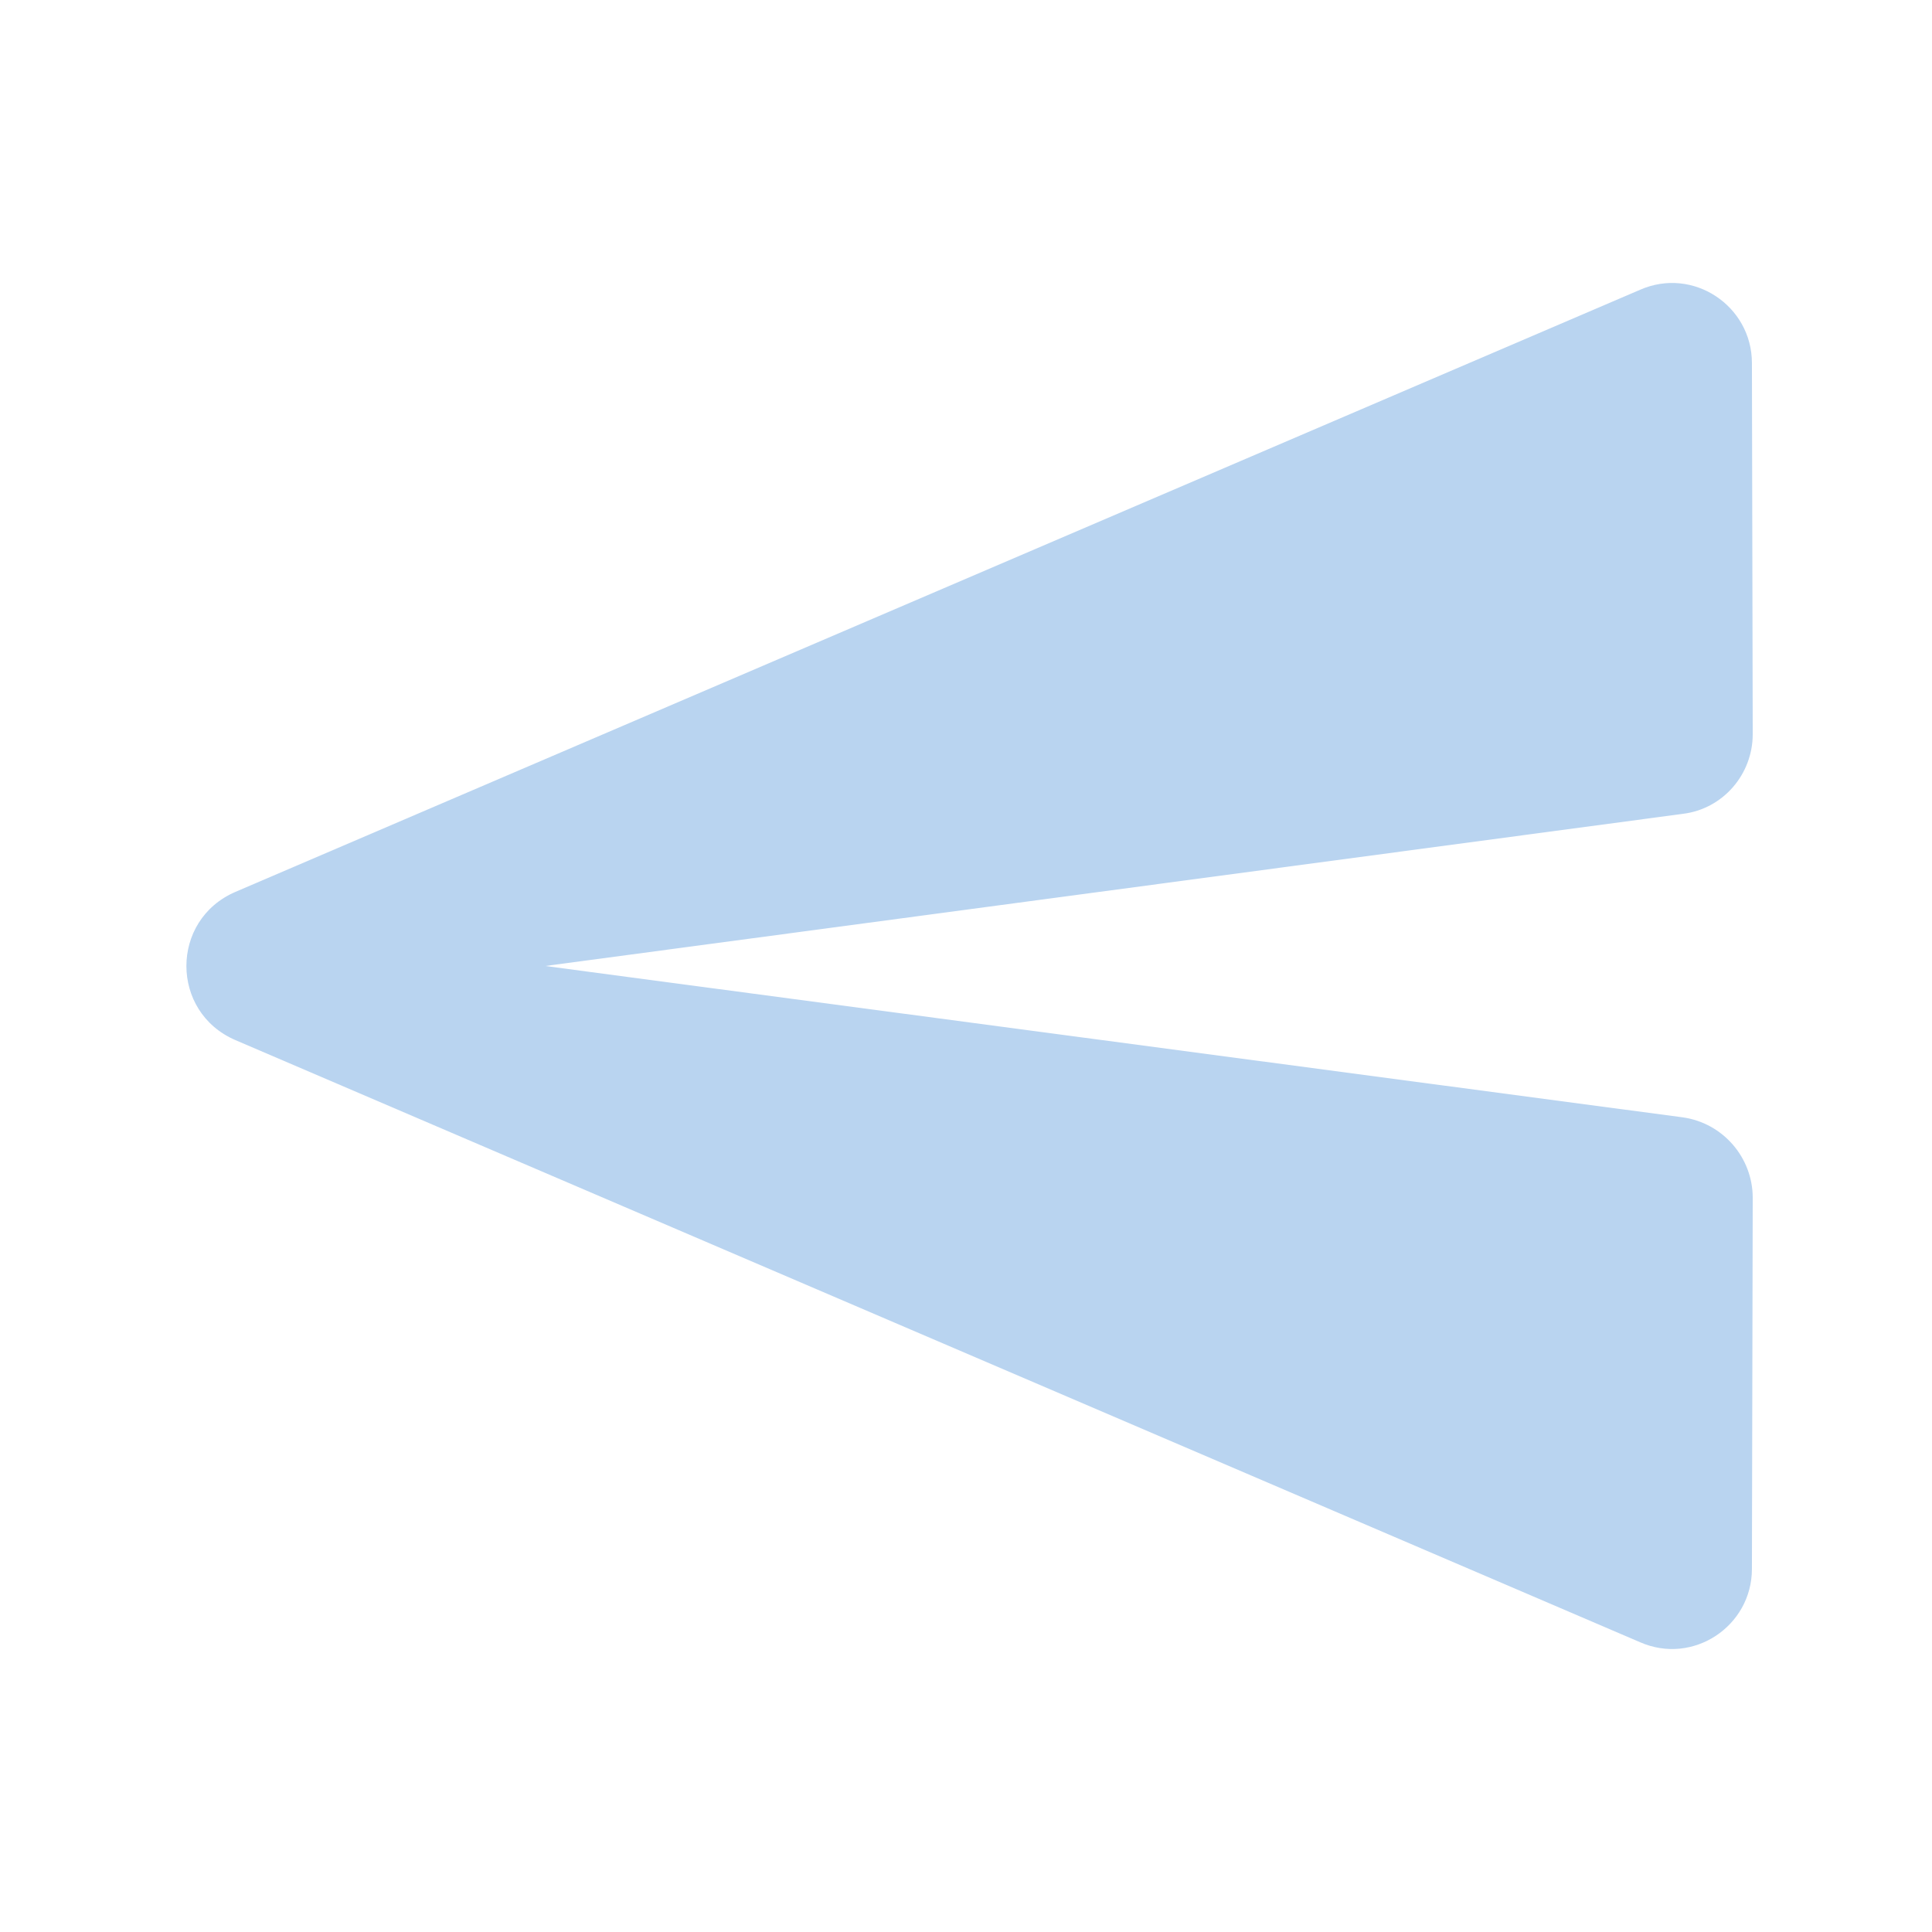 <?xml version="1.0" encoding="UTF-8" standalone="no"?>
<svg
   xmlns:dc="http://purl.org/dc/elements/1.1/"
   xmlns:cc="http://creativecommons.org/ns#"
   xmlns:rdf="http://www.w3.org/1999/02/22-rdf-syntax-ns#"
   xmlns:svg="http://www.w3.org/2000/svg"
   xmlns="http://www.w3.org/2000/svg"
   xmlns:sodipodi="http://sodipodi.sourceforge.net/DTD/sodipodi-0.dtd"
   xmlns:inkscape="http://www.inkscape.org/namespaces/inkscape"
   height="24"
   viewBox="0 0 24 24"
   width="24"
   version="1.1"
   id="svg6"
   sodipodi:docname="mail-sent-symbolic (copy).svg"
   inkscape:version="1.0.1 (3bc2e813f5, 2020-09-07)">
  <defs
     id="defs10" />
  <sodipodi:namedview
     pagecolor="#ffffff"
     bordercolor="#666666"
     borderopacity="1"
     objecttolerance="10"
     gridtolerance="10"
     guidetolerance="10"
     inkscape:pageopacity="0"
     inkscape:pageshadow="2"
     inkscape:window-width="1908"
     inkscape:window-height="1032"
     id="namedview8"
     showgrid="false"
     inkscape:zoom="39.833333"
     inkscape:cx="9.6133561"
     inkscape:cy="12"
     inkscape:window-x="8"
     inkscape:window-y="1084"
     inkscape:window-maximized="0"
     inkscape:current-layer="svg6"
     inkscape:document-rotation="0" />
  <path fill="#B9D4F0"
     d="M 20.373,20.4 2.923,12.92 c -0.81,-0.35 -0.81,-1.49 0,-1.84 L 20.373,3.6 c 0.66,-0.29 1.39,0.2 1.39,0.91 l 0.01,4.61 c 0,0.5 -0.37,0.93 -0.87,0.99 L 6.773,12 20.903,13.88 c 0.5,0.07 0.87,0.5 0.87,1 l -0.01,4.61 c 0,0.71 -0.73,1.2 -1.39,0.91 z"
     id="path4" />
</svg>
